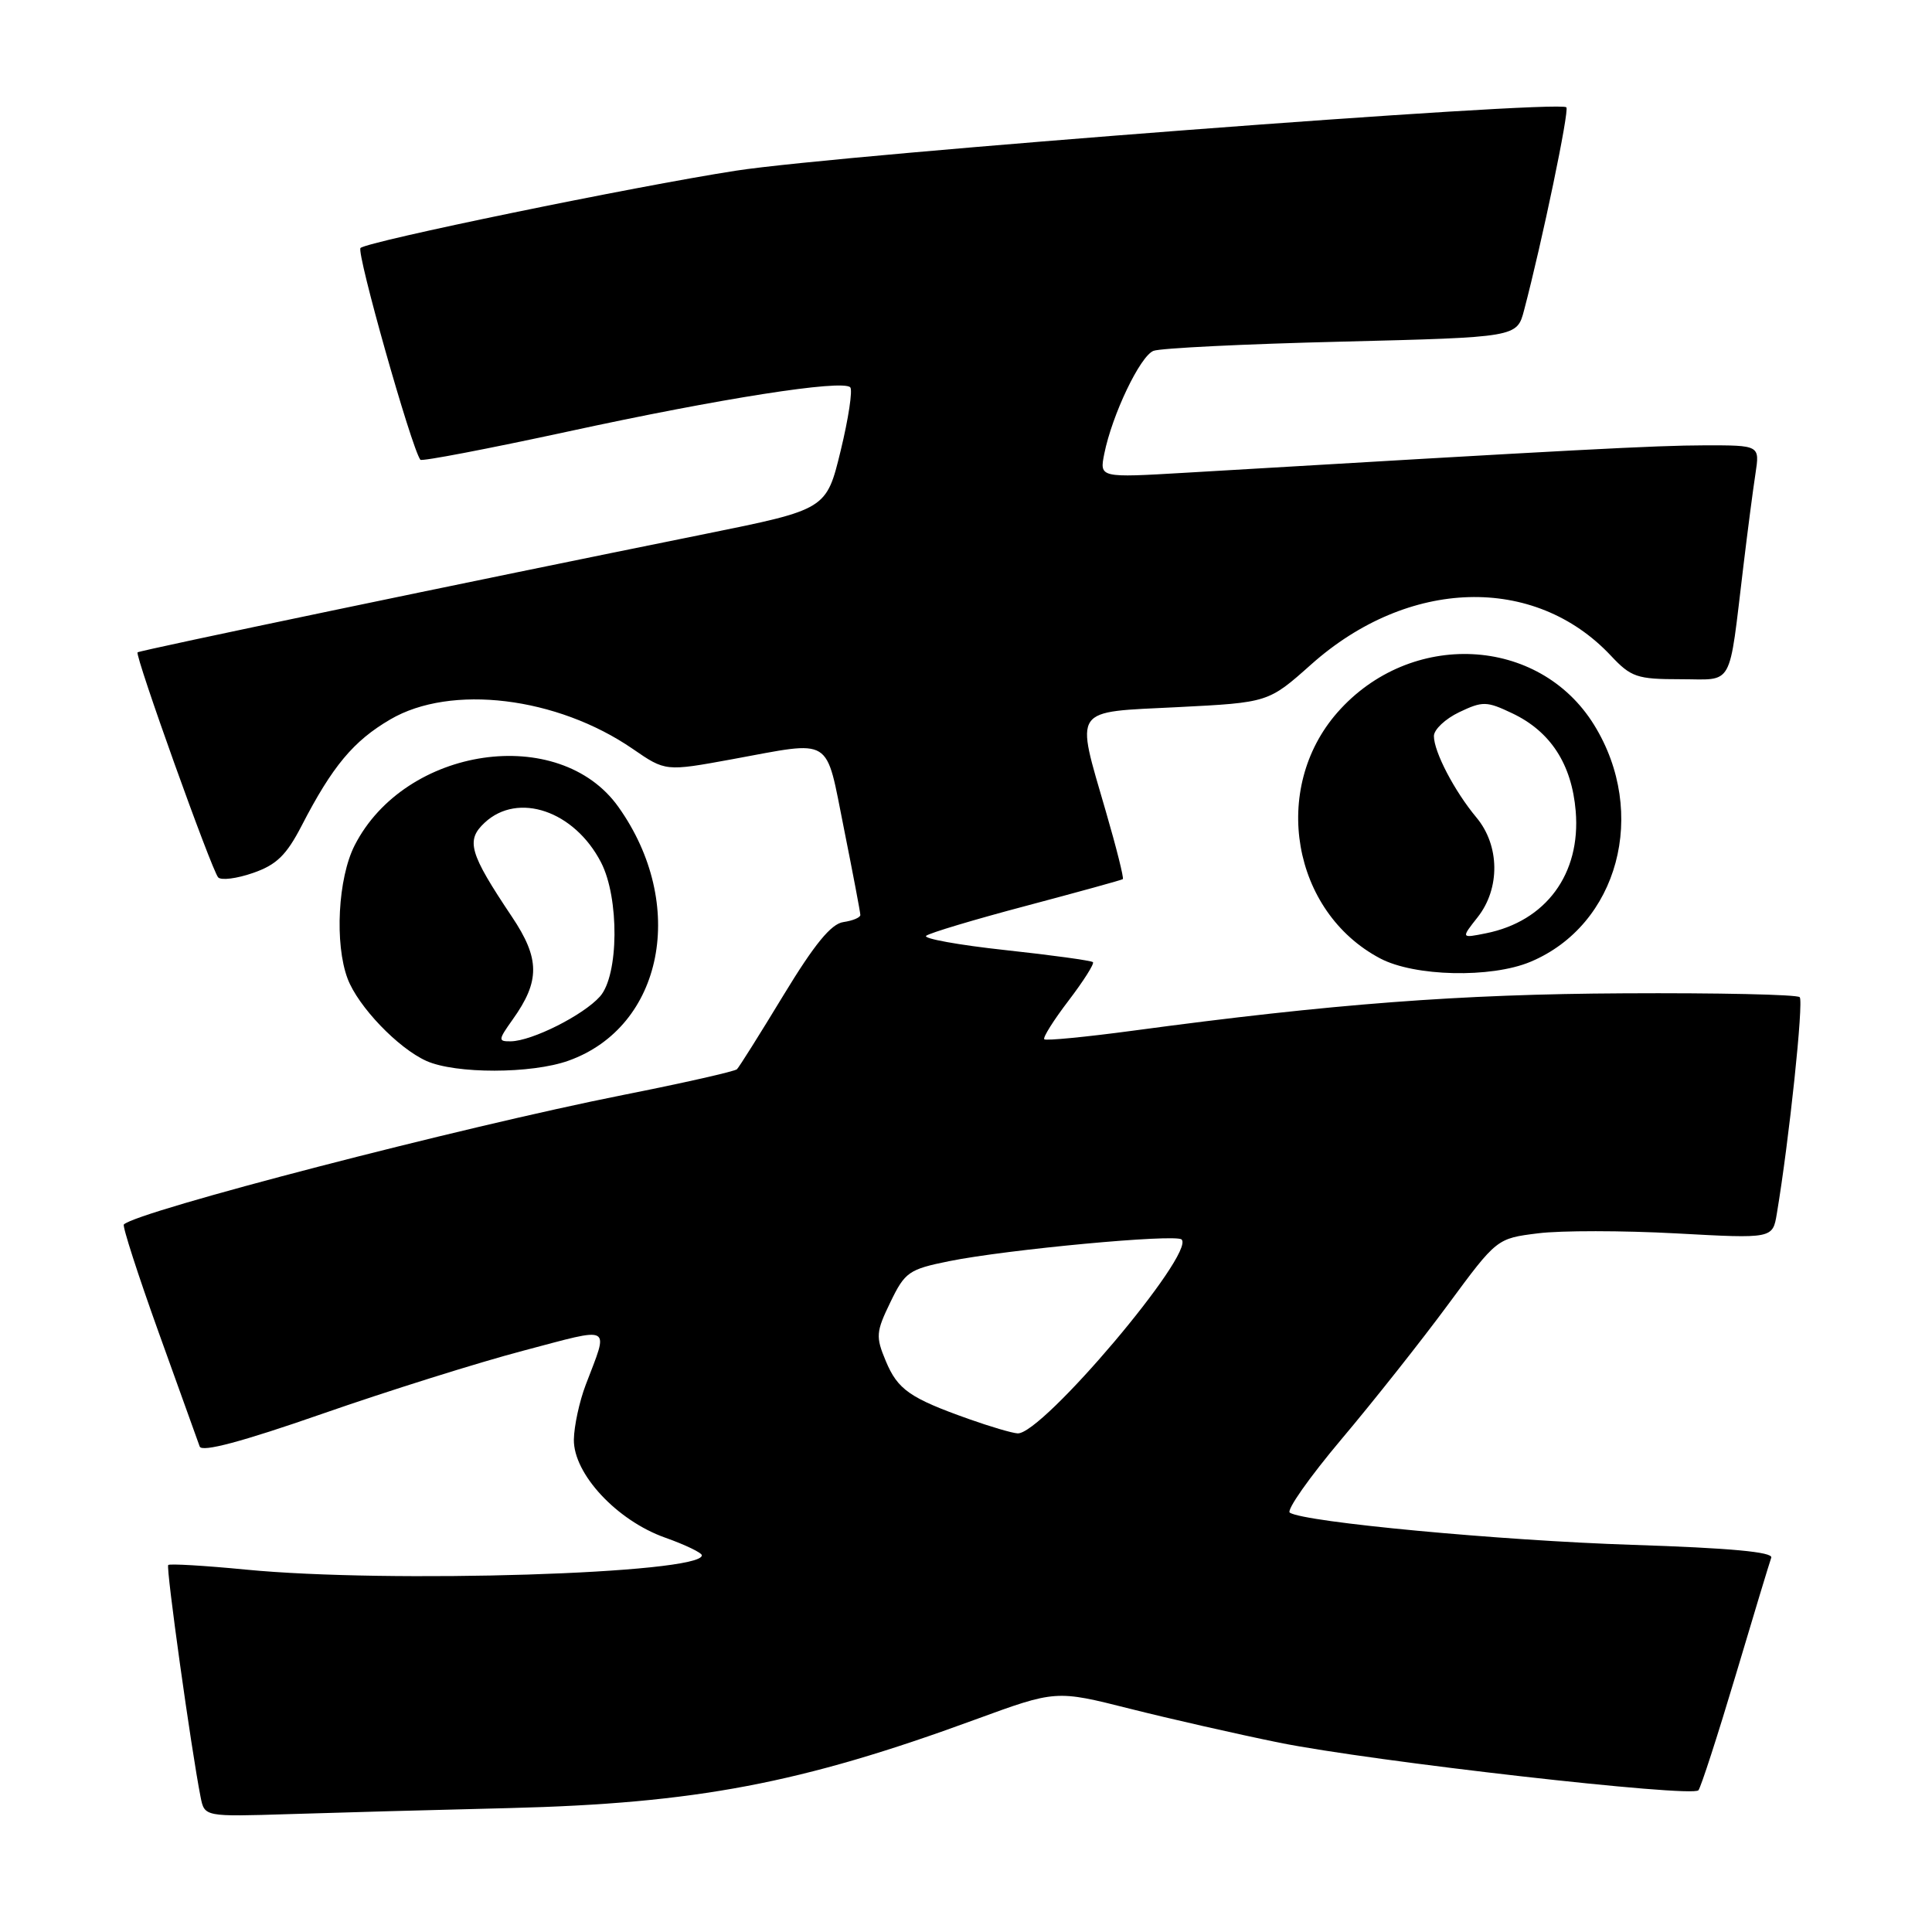 <?xml version="1.0" encoding="UTF-8" standalone="no"?>
<!DOCTYPE svg PUBLIC "-//W3C//DTD SVG 1.1//EN" "http://www.w3.org/Graphics/SVG/1.1/DTD/svg11.dtd" >
<svg xmlns="http://www.w3.org/2000/svg" xmlns:xlink="http://www.w3.org/1999/xlink" version="1.1" viewBox="0 0 256 256">
 <g >
 <path fill="currentColor"
d=" M 67.50 239.58 C 92.19 238.96 106.14 236.32 129.20 227.86 C 139.91 223.94 139.91 223.94 149.70 226.41 C 155.09 227.77 164.00 229.79 169.50 230.91 C 181.79 233.39 224.23 238.22 225.05 237.22 C 225.38 236.82 227.60 229.97 229.98 222.00 C 232.35 214.03 234.48 207.01 234.70 206.40 C 234.97 205.65 229.27 205.12 216.30 204.70 C 198.79 204.13 172.95 201.71 170.91 200.44 C 170.41 200.14 173.50 195.75 177.76 190.69 C 182.02 185.64 188.39 177.59 191.92 172.80 C 198.34 164.10 198.34 164.10 203.81 163.42 C 206.82 163.04 215.05 163.05 222.09 163.43 C 234.89 164.13 234.89 164.13 235.44 160.81 C 237.07 151.11 239.01 132.68 238.47 132.13 C 238.12 131.78 227.63 131.55 215.17 131.62 C 193.42 131.73 176.56 133.01 150.13 136.57 C 143.88 137.41 138.59 137.92 138.37 137.71 C 138.16 137.49 139.60 135.19 141.59 132.59 C 143.57 129.99 145.03 127.69 144.82 127.49 C 144.61 127.28 139.38 126.56 133.19 125.89 C 127.00 125.22 122.29 124.36 122.72 124.00 C 123.15 123.63 129.12 121.84 136.00 120.02 C 142.88 118.19 148.63 116.61 148.78 116.49 C 148.94 116.36 147.93 112.33 146.53 107.52 C 142.49 93.56 141.91 94.41 156.04 93.70 C 168.07 93.09 168.07 93.09 173.74 88.04 C 186.59 76.59 203.32 76.10 213.44 86.87 C 216.12 89.73 216.91 90.00 222.64 90.00 C 229.83 90.00 229.02 91.45 231.01 75.00 C 231.57 70.33 232.29 64.81 232.61 62.75 C 233.18 59.00 233.18 59.00 225.84 59.01 C 219.40 59.02 208.67 59.59 157.09 62.64 C 145.69 63.31 145.69 63.31 146.32 60.14 C 147.36 54.95 151.07 47.19 152.84 46.49 C 153.75 46.13 164.96 45.58 177.75 45.27 C 201.01 44.69 201.01 44.69 201.95 41.10 C 204.34 32.04 207.97 14.63 207.55 14.22 C 206.54 13.20 111.38 20.46 97.50 22.62 C 84.02 24.71 48.68 31.99 47.77 32.86 C 47.19 33.42 54.51 59.33 55.70 60.92 C 55.87 61.16 64.67 59.47 75.26 57.18 C 95.52 52.78 111.60 50.27 112.66 51.32 C 113.00 51.67 112.43 55.45 111.39 59.73 C 109.50 67.50 109.50 67.50 93.50 70.74 C 61.71 77.16 18.49 86.18 18.23 86.44 C 17.84 86.83 28.06 115.34 28.91 116.26 C 29.31 116.68 31.38 116.42 33.53 115.67 C 36.63 114.60 37.95 113.32 39.97 109.41 C 44.04 101.53 46.83 98.18 51.71 95.33 C 59.74 90.62 73.80 92.33 83.84 99.23 C 88.18 102.22 88.18 102.22 96.98 100.61 C 110.53 98.13 109.33 97.39 111.83 109.81 C 113.02 115.76 114.00 120.90 114.00 121.24 C 114.00 121.58 112.99 122.00 111.75 122.18 C 110.13 122.41 107.93 125.10 103.84 131.83 C 100.72 136.97 97.94 141.40 97.65 141.68 C 97.37 141.96 90.58 143.50 82.56 145.09 C 61.22 149.33 18.17 160.50 16.41 162.25 C 16.20 162.47 18.28 168.91 21.03 176.57 C 23.79 184.23 26.23 191.03 26.46 191.67 C 26.74 192.46 32.01 191.06 42.69 187.34 C 51.38 184.31 63.38 180.54 69.35 178.97 C 81.36 175.80 80.68 175.42 77.61 183.50 C 76.77 185.70 76.07 188.96 76.04 190.75 C 75.98 195.29 81.73 201.47 88.12 203.74 C 90.80 204.69 93.00 205.75 93.00 206.09 C 93.00 208.53 51.50 209.82 32.57 207.98 C 27.12 207.45 22.49 207.18 22.29 207.37 C 21.97 207.70 25.34 231.84 26.58 238.12 C 27.10 240.73 27.10 240.73 38.30 240.38 C 44.46 240.18 57.60 239.82 67.50 239.58 Z  M 75.32 140.55 C 87.91 136.06 91.11 119.80 81.94 106.92 C 74.11 95.91 53.69 98.89 46.99 112.02 C 44.78 116.36 44.32 125.06 46.06 129.68 C 47.46 133.38 52.74 138.89 56.50 140.58 C 60.37 142.31 70.42 142.30 75.32 140.55 Z  M 202.78 127.45 C 214.43 122.58 218.43 107.71 211.23 96.06 C 203.93 84.24 186.86 83.42 177.21 94.41 C 168.36 104.50 171.19 120.82 182.87 126.99 C 187.42 129.40 197.56 129.63 202.78 127.45 Z  M 128.38 188.03 C 120.55 185.25 118.95 184.13 117.37 180.34 C 116.02 177.11 116.07 176.49 117.98 172.55 C 119.91 168.55 120.43 168.19 125.77 167.11 C 133.44 165.56 155.81 163.47 156.57 164.24 C 158.41 166.07 138.08 190.10 134.84 189.93 C 134.10 189.89 131.20 189.03 128.38 188.03 Z  M 67.94 135.08 C 71.58 129.98 71.55 127.02 67.83 121.47 C 62.18 113.03 61.70 111.36 64.22 109.01 C 68.64 104.89 76.11 107.44 79.64 114.27 C 82.08 118.99 82.00 129.23 79.50 132.04 C 77.28 134.53 70.49 137.94 67.68 137.98 C 65.98 138.00 66.00 137.81 67.94 135.08 Z  M 195.80 121.53 C 198.80 117.72 198.73 112.03 195.64 108.33 C 192.72 104.83 190.00 99.62 190.00 97.53 C 190.00 96.67 191.51 95.25 193.35 94.37 C 196.46 92.89 196.98 92.90 200.37 94.51 C 205.46 96.92 208.27 101.26 208.79 107.49 C 209.48 115.80 204.85 122.08 196.88 123.67 C 193.59 124.33 193.59 124.33 195.80 121.53 Z "/>
</g>
</svg>